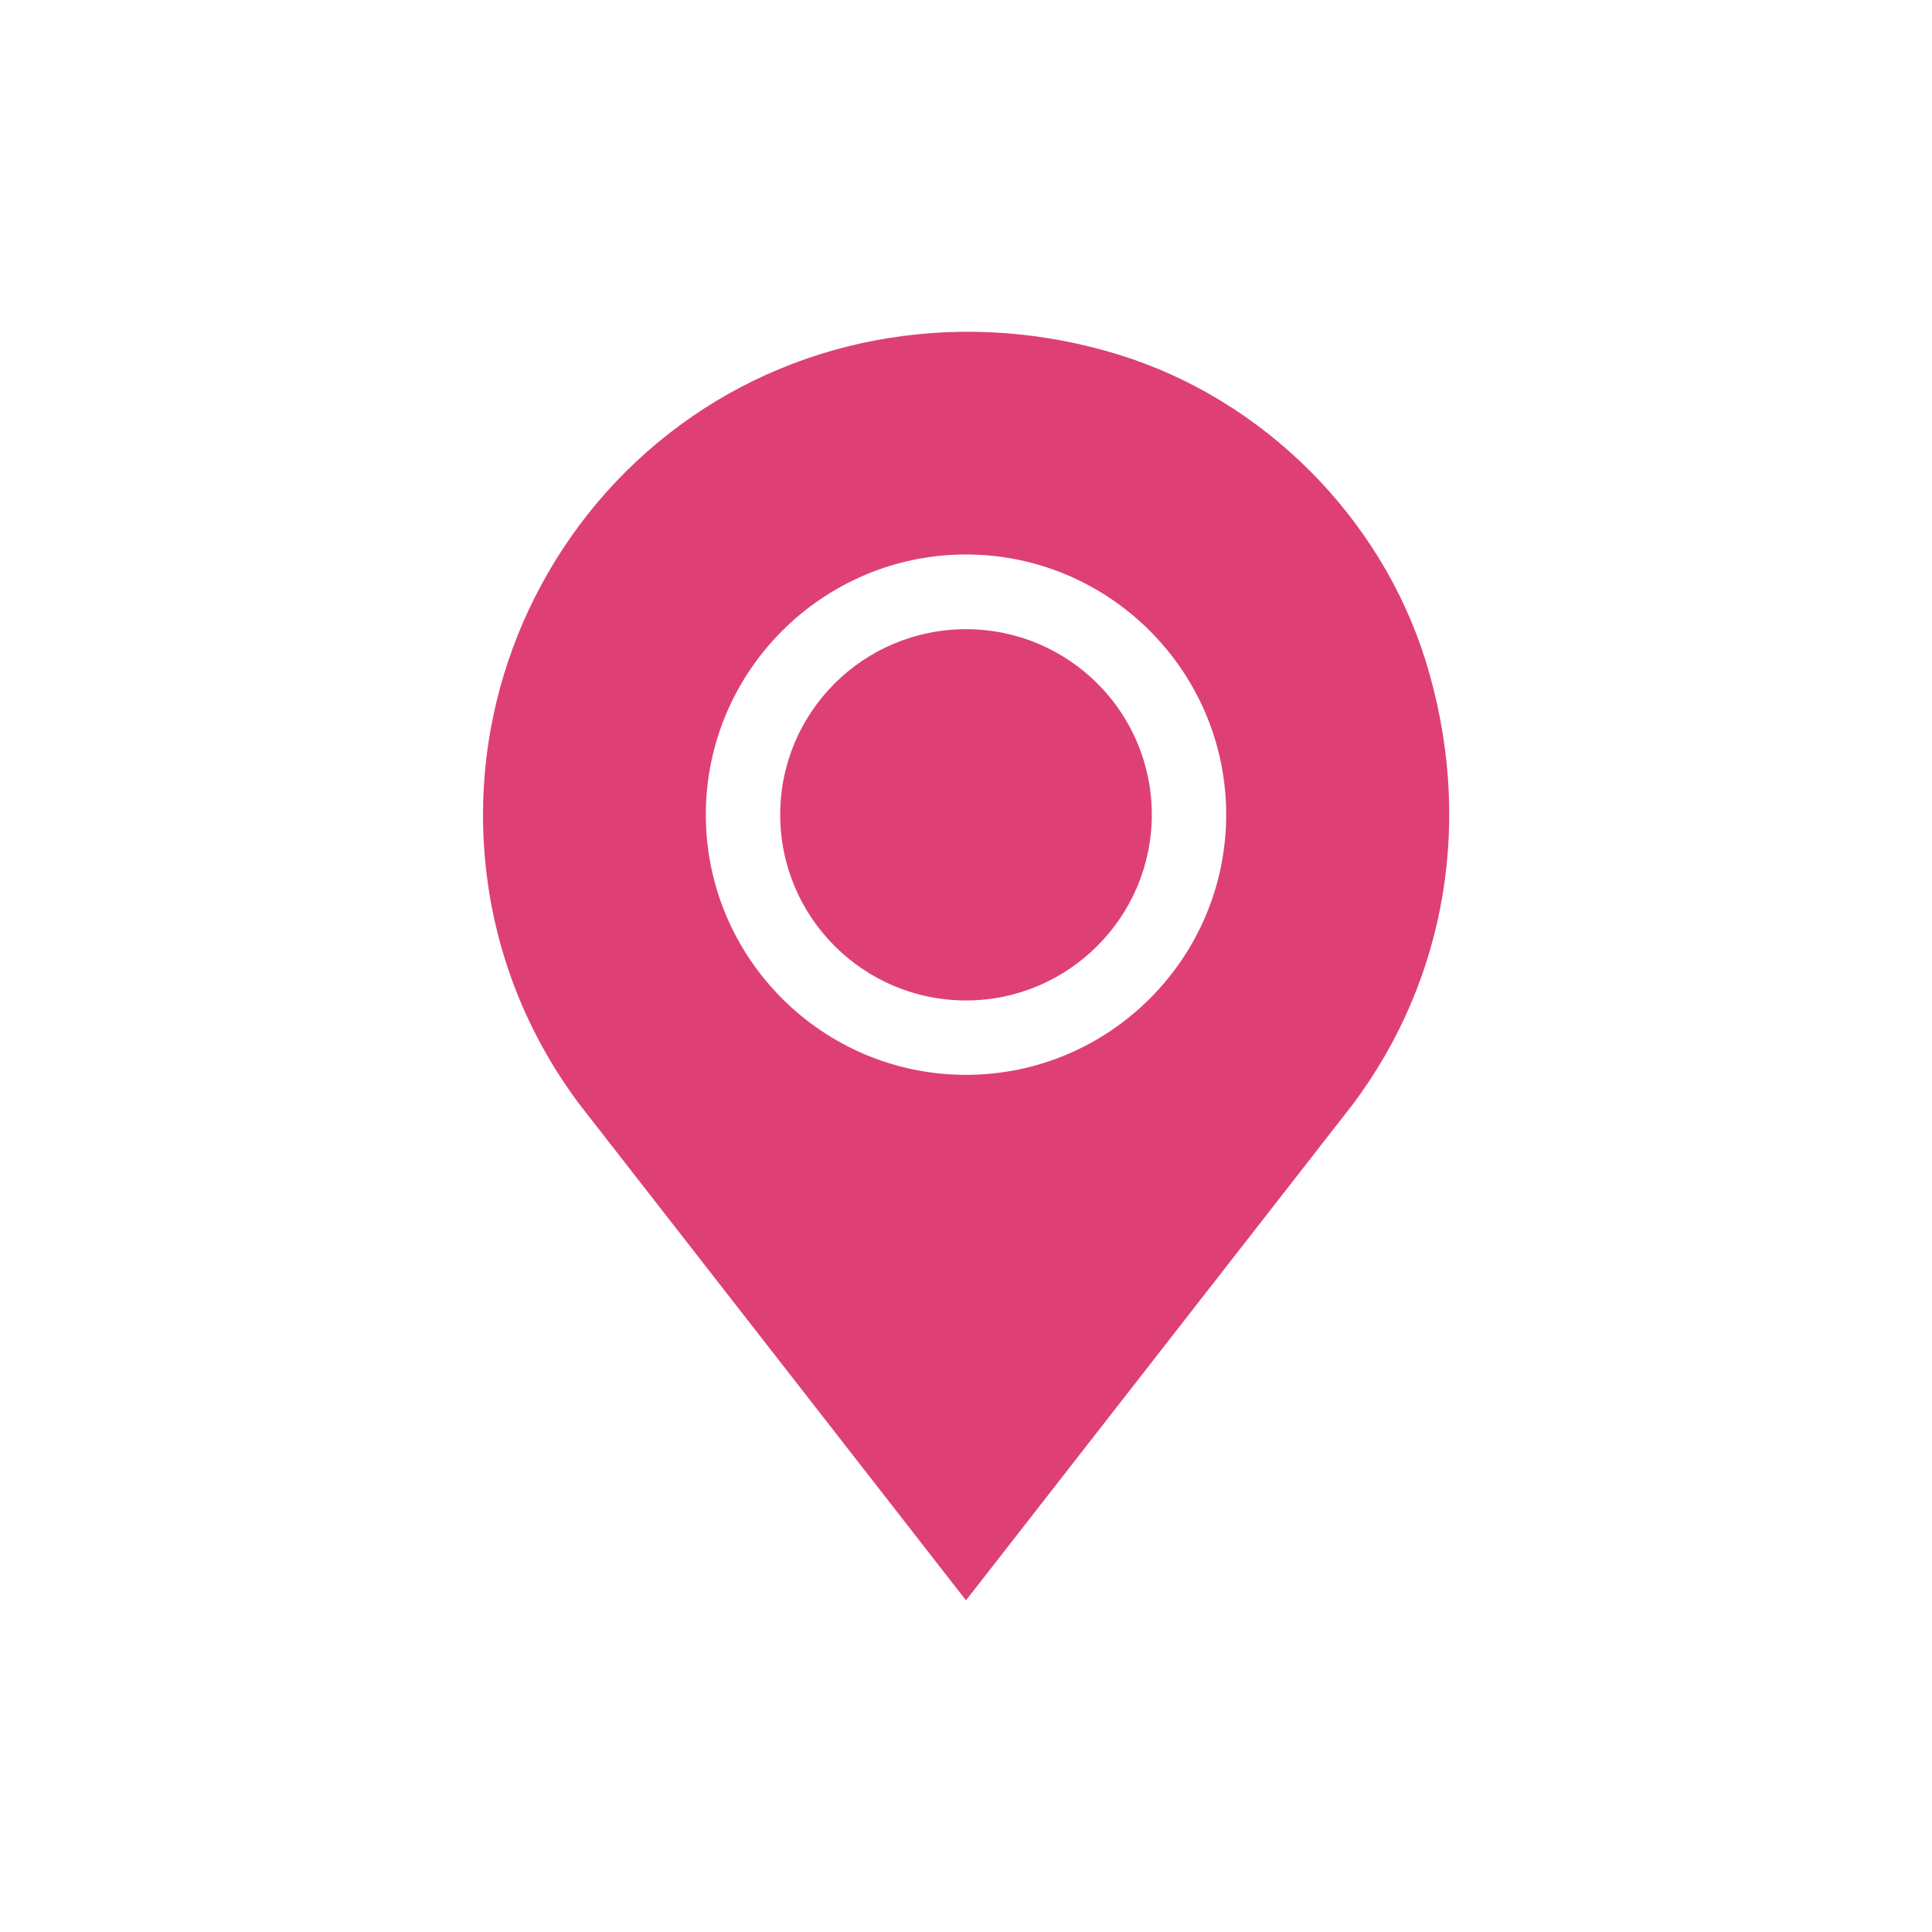<?xml version="1.0" encoding="utf-8"?>
<!-- Generator: Adobe Illustrator 24.1.2, SVG Export Plug-In . SVG Version: 6.00 Build 0)  -->
<svg version="1.1" id="Layer_1" xmlns="http://www.w3.org/2000/svg" xmlns:xlink="http://www.w3.org/1999/xlink" x="0px" y="0px"
	 viewBox="0 0 60 60" style="enable-background:new 0 0 60 60;" xml:space="preserve">
<style type="text/css">
	.st0{fill:#A3A3A8;}
	.st1{fill:#DE4075;}
	.st2{fill:#DD0B61;}
	.st3{fill:#FFFFFF;}
	.st4{fill:#F7F6FB;}
	.st5{opacity:0.15;}
	.st6{fill:#DF396B;}
	.st7{fill:#FF0000;}
	.st8{fill:#1A1A1A;}
	.st9{fill:#CCCCCC;}
	.st10{opacity:0.3;}
	.st11{fill:#1976D2;}
	.st12{fill:#FAFAFA;}
	.st13{fill:#FBBD00;}
	.st14{fill:#0F9D58;}
	.st15{fill:#31AA52;}
	.st16{fill:#3C79E6;}
	.st17{fill:#CF2D48;}
	.st18{fill:#EB4132;}
</style>
<g>
	<g>
		<g>
			<path class="st1" d="M44.28,20.54c-1.39-4.48-5.04-8.13-9.52-9.52c-4.75-1.47-9.8-0.65-13.65,2.19
				c-3.83,2.82-6.11,7.34-6.11,12.09c0,3.27,1.04,6.39,3,9L30,49.7l12.01-15.4C44.95,30.38,45.77,25.37,44.28,20.54z M30,33.38
				c-4.46,0-8.08-3.63-8.08-8.08s3.63-8.08,8.08-8.08s8.08,3.63,8.08,8.08S34.46,33.38,30,33.38z"/>
		</g>
	</g>
	<g>
		<g>
			<path class="st1" d="M30,19.54c-3.18,0-5.77,2.57-5.77,5.76s2.59,5.77,5.77,5.77s5.77-2.59,5.77-5.77
				C35.77,22.11,33.18,19.54,30,19.54z"/>
		</g>
	</g>
</g>
</svg>
